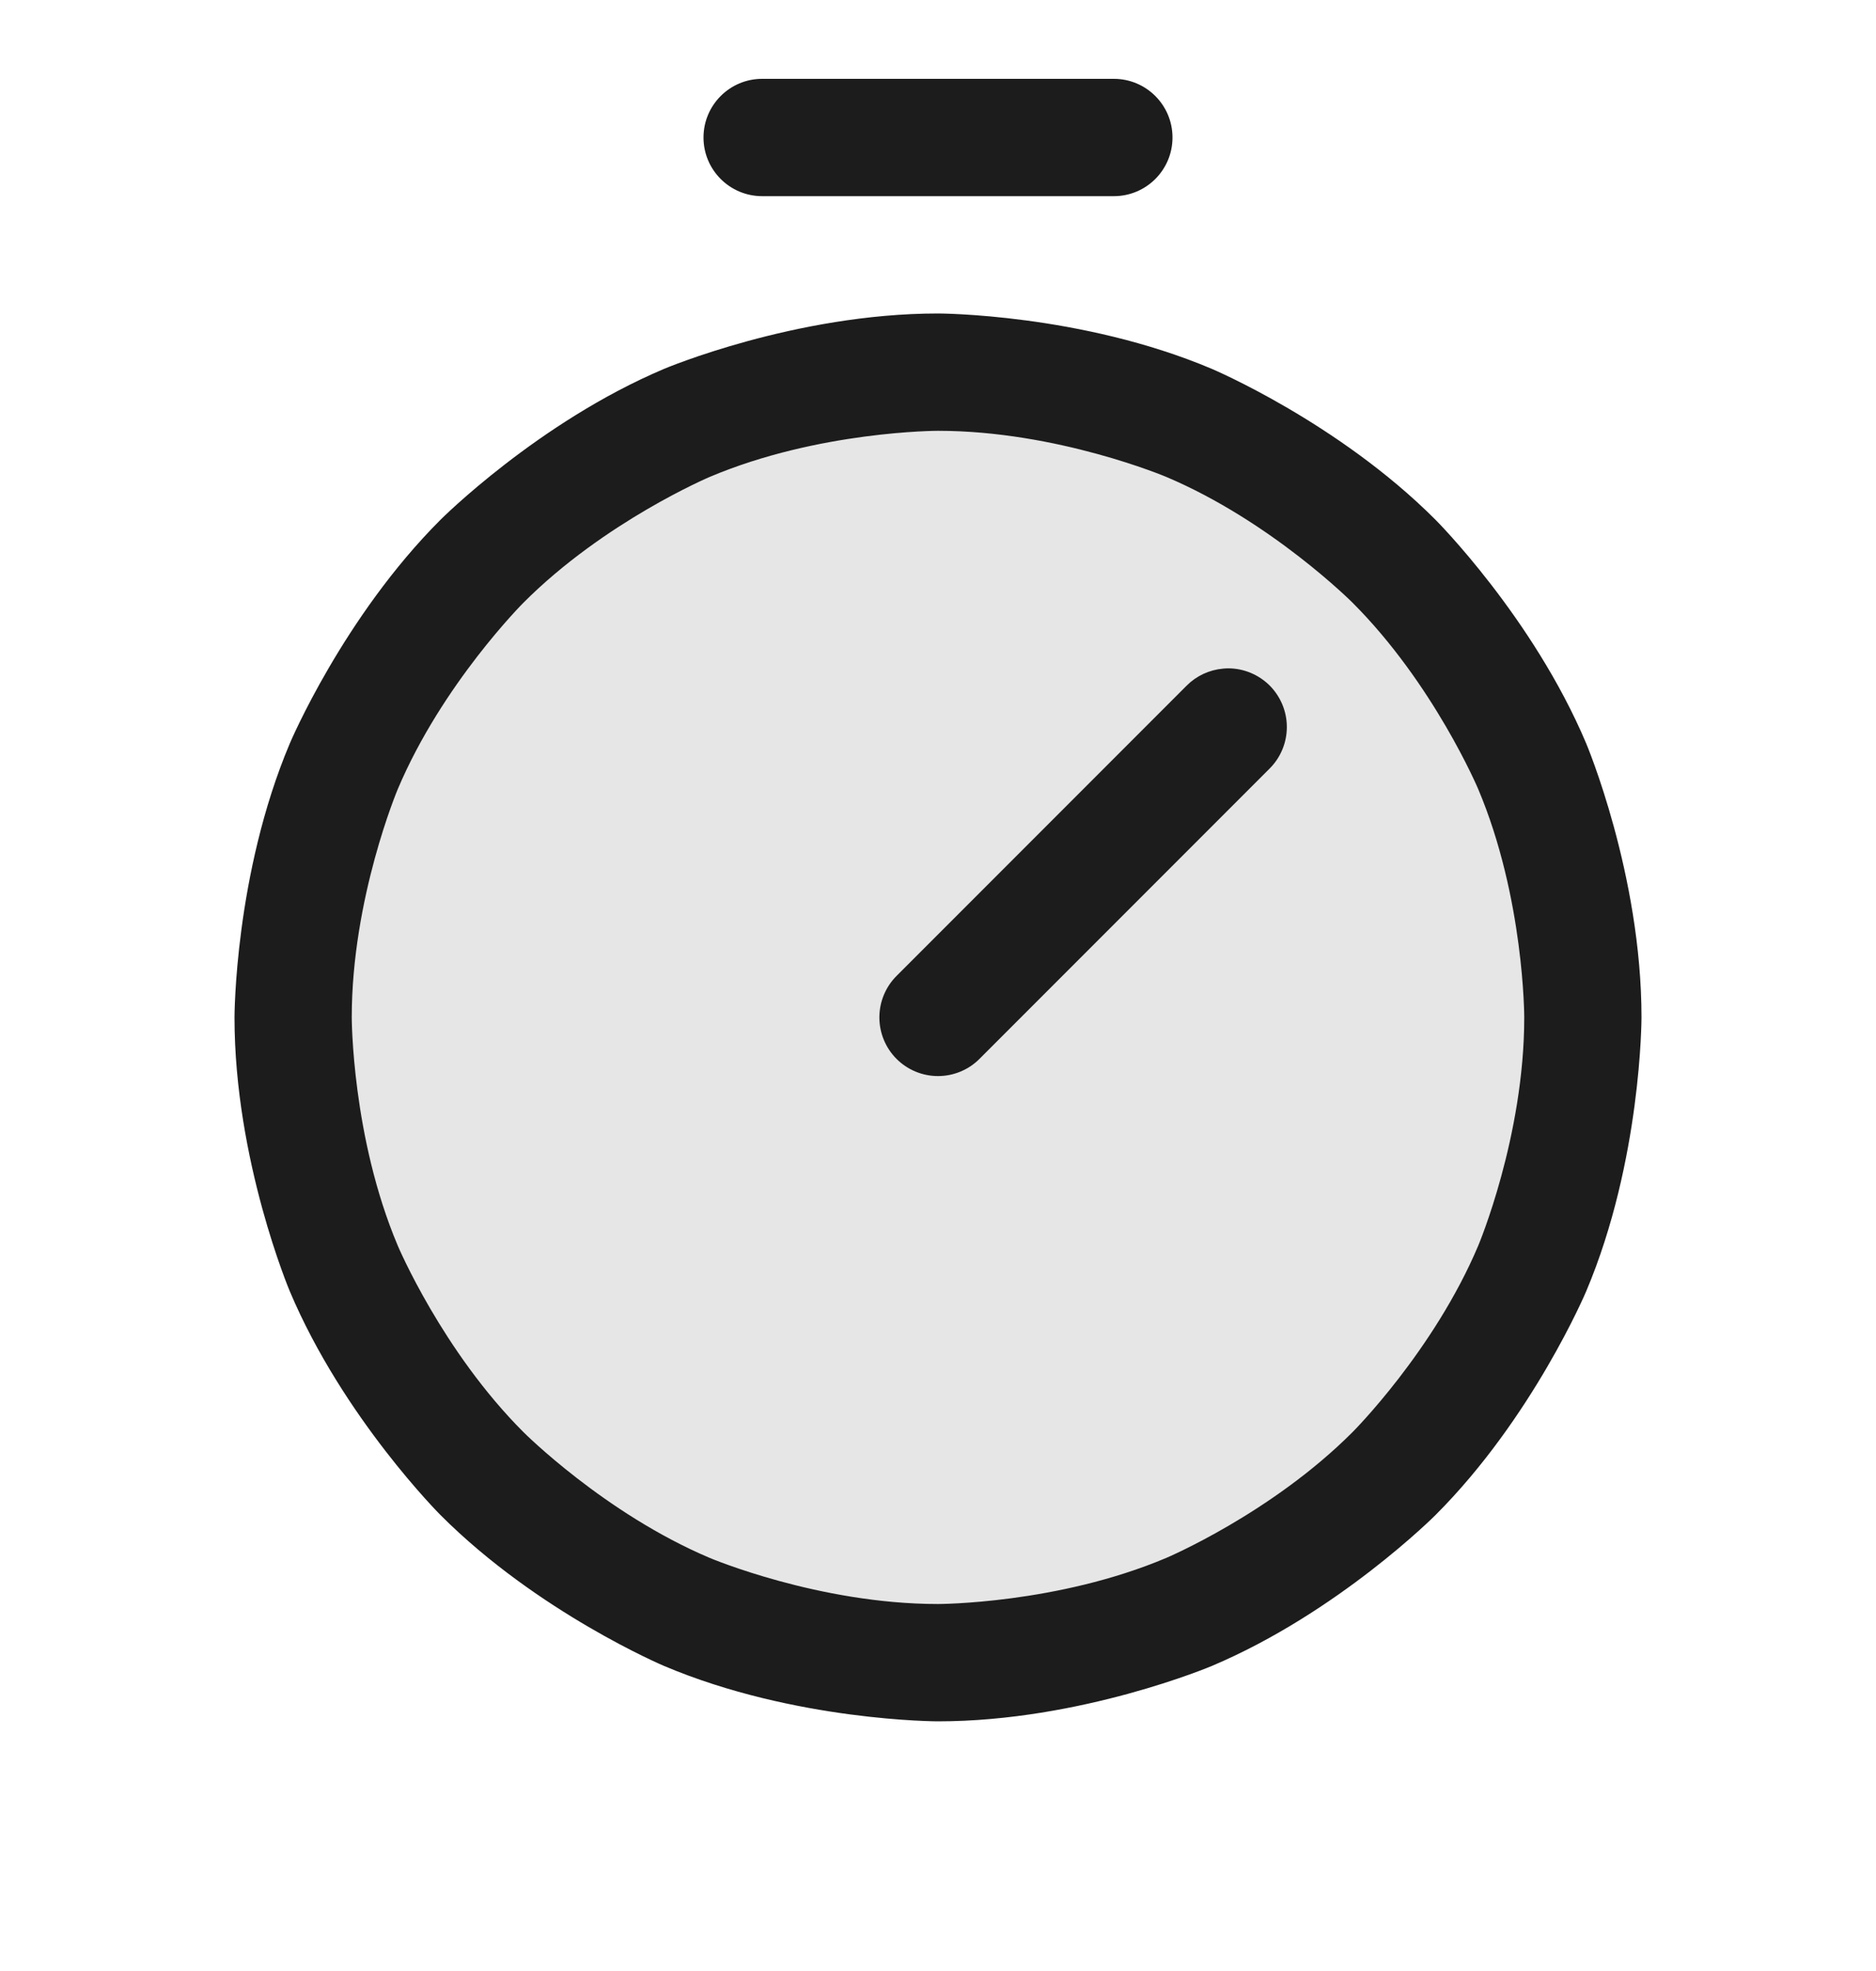 <svg width="20" height="21" viewBox="0 0 20 21" fill="none" xmlns="http://www.w3.org/2000/svg">
<path d="M16.875 10.84C16.875 14.637 13.797 17.715 10 17.715C6.203 17.715 3.125 14.637 3.125 10.84C3.125 7.043 6.203 3.965 10 3.965C13.797 3.965 16.875 7.043 16.875 10.84Z" fill="black" fill-opacity="0.1"/>
<path fill-rule="evenodd" clip-rule="evenodd" d="M10 3.34C10 3.34 11.525 3.34 12.919 3.93C12.919 3.93 14.266 4.499 15.303 5.537C15.303 5.537 16.341 6.574 16.91 7.92C16.91 7.92 17.5 9.315 17.5 10.84C17.5 10.84 17.5 12.365 16.91 13.759C16.91 13.759 16.341 15.106 15.303 16.143C15.303 16.143 14.266 17.181 12.919 17.75C12.919 17.75 11.525 18.34 10 18.34C10 18.34 8.475 18.34 7.08 17.75C7.08 17.75 5.734 17.181 4.697 16.143C4.697 16.143 3.659 15.106 3.09 13.759C3.09 13.759 2.5 12.366 2.5 10.84C2.5 10.84 2.5 9.315 3.09 7.92C3.09 7.92 3.659 6.574 4.697 5.537C4.697 5.537 5.734 4.499 7.08 3.93C7.08 3.93 8.475 3.34 10 3.34ZM10 4.59C10 4.59 8.728 4.59 7.567 5.081C7.567 5.081 6.446 5.555 5.581 6.421C5.581 6.421 4.715 7.286 4.241 8.407C4.241 8.407 3.75 9.568 3.75 10.84C3.75 10.84 3.75 12.112 4.241 13.273C4.241 13.273 4.715 14.394 5.581 15.259C5.581 15.259 6.446 16.125 7.567 16.599C7.567 16.599 8.728 17.09 10 17.09C10 17.09 11.272 17.09 12.433 16.599C12.433 16.599 13.554 16.125 14.419 15.259C14.419 15.259 15.285 14.394 15.759 13.273C15.759 13.273 16.25 12.112 16.25 10.84C16.25 10.84 16.25 9.568 15.759 8.407C15.759 8.407 15.285 7.286 14.419 6.421C14.419 6.421 13.554 5.555 12.433 5.081C12.433 5.081 11.272 4.59 10 4.59Z" fill="#1C1C1C"/>
<path d="M13.536 8.188L13.536 8.188C13.653 8.071 13.719 7.912 13.719 7.746C13.719 7.58 13.653 7.422 13.536 7.304C13.418 7.187 13.259 7.121 13.094 7.121C13.075 7.121 13.056 7.122 13.038 7.124C12.892 7.137 12.755 7.201 12.652 7.304L12.652 7.304L9.558 10.398L9.558 10.398C9.441 10.515 9.375 10.674 9.375 10.84C9.375 11.006 9.441 11.165 9.558 11.282C9.675 11.399 9.834 11.465 10 11.465C10.166 11.465 10.325 11.399 10.442 11.282L10.442 11.282L13.536 8.188Z" fill="#1C1C1C"/>
<path d="M8.125 2.09H11.875C12.22 2.09 12.5 1.81 12.5 1.465C12.5 1.12 12.22 0.84 11.875 0.84H8.125C7.78 0.84 7.5 1.12 7.5 1.465C7.5 1.81 7.78 2.09 8.125 2.09Z" fill="#1C1C1C"/>
</svg>
